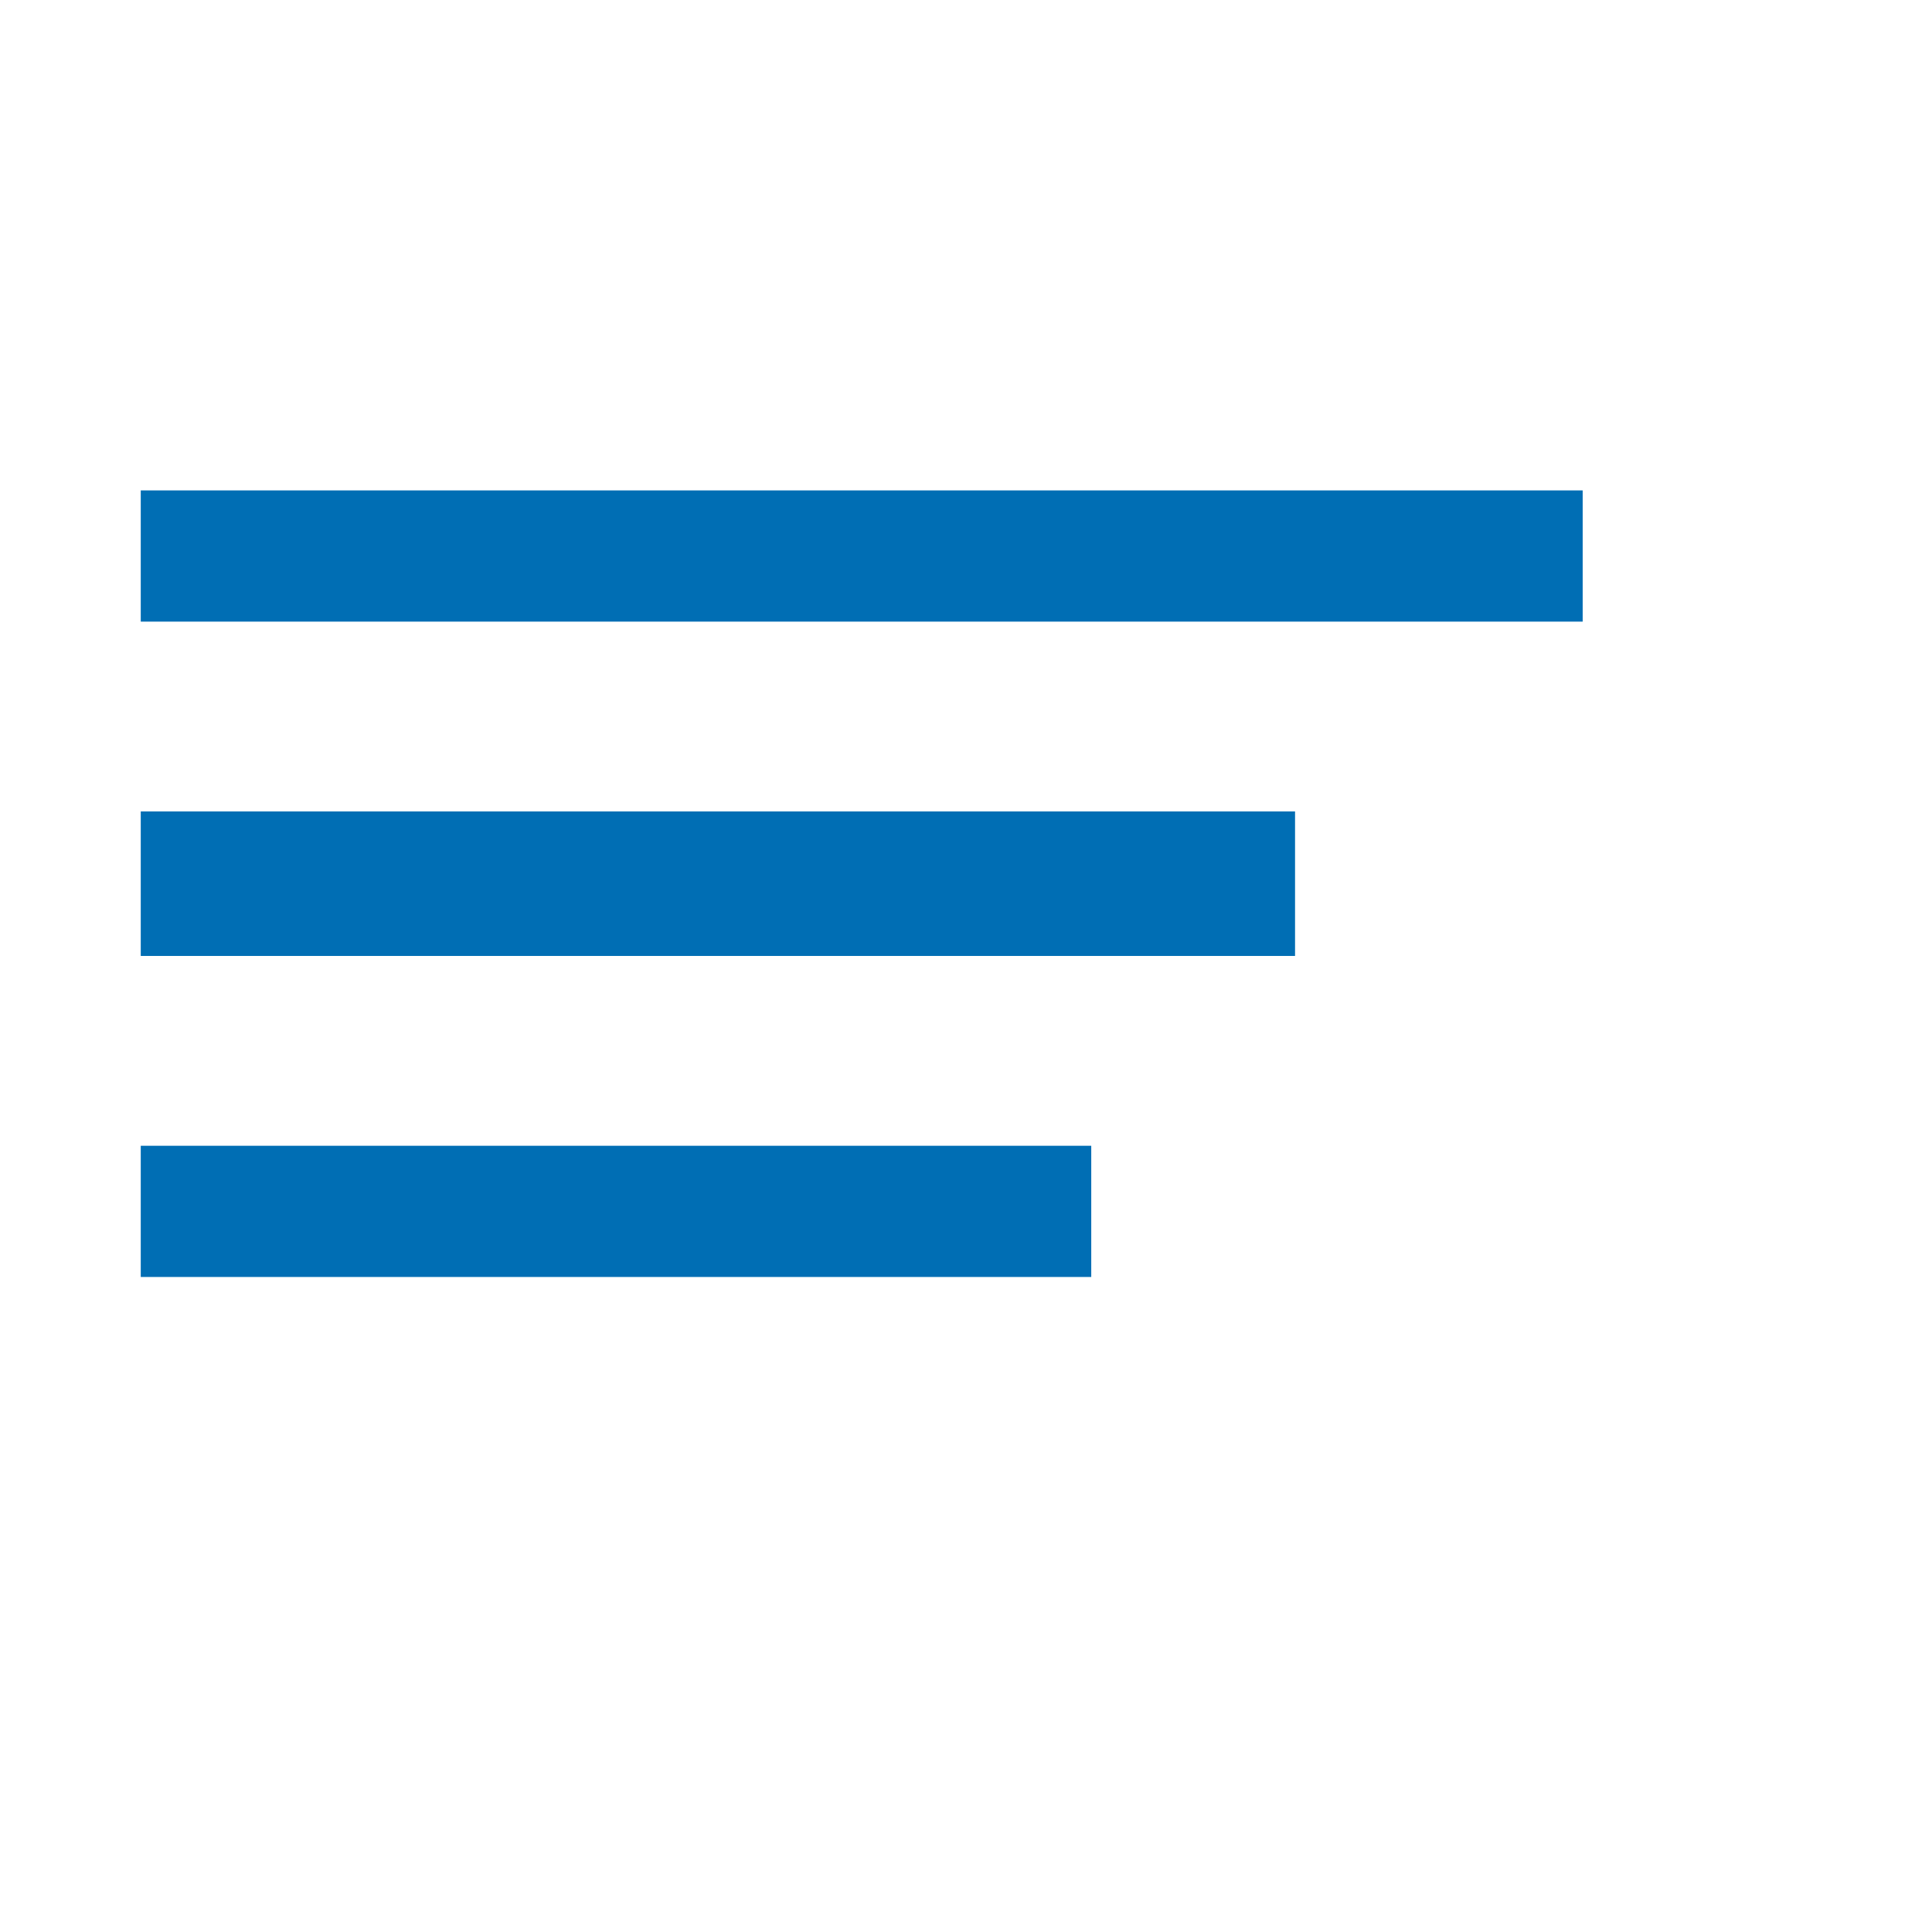 <?xml version="1.0" encoding="utf-8"?>
<!-- Generator: Adobe Illustrator 18.0.0, SVG Export Plug-In . SVG Version: 6.00 Build 0)  -->
<!DOCTYPE svg PUBLIC "-//W3C//DTD SVG 1.1//EN" "http://www.w3.org/Graphics/SVG/1.1/DTD/svg11.dtd">
<svg version="1.1" id="Laag_1" xmlns="http://www.w3.org/2000/svg" xmlns:xlink="http://www.w3.org/1999/xlink" x="0px" y="0px"
	 viewBox="0 0 566.9 566.9" enable-background="new 0 0 566.9 566.9" xml:space="preserve">
<rect x="41.3" y="143.9" fill="#006EB4" width="423.1" height="38.5"/>
<rect x="41.3" y="238.1" fill="#006EB4" width="338.7" height="42.4"/>
<rect x="41.3" y="336.2" fill="#006EB4" width="278.9" height="38.5"/>
</svg>

